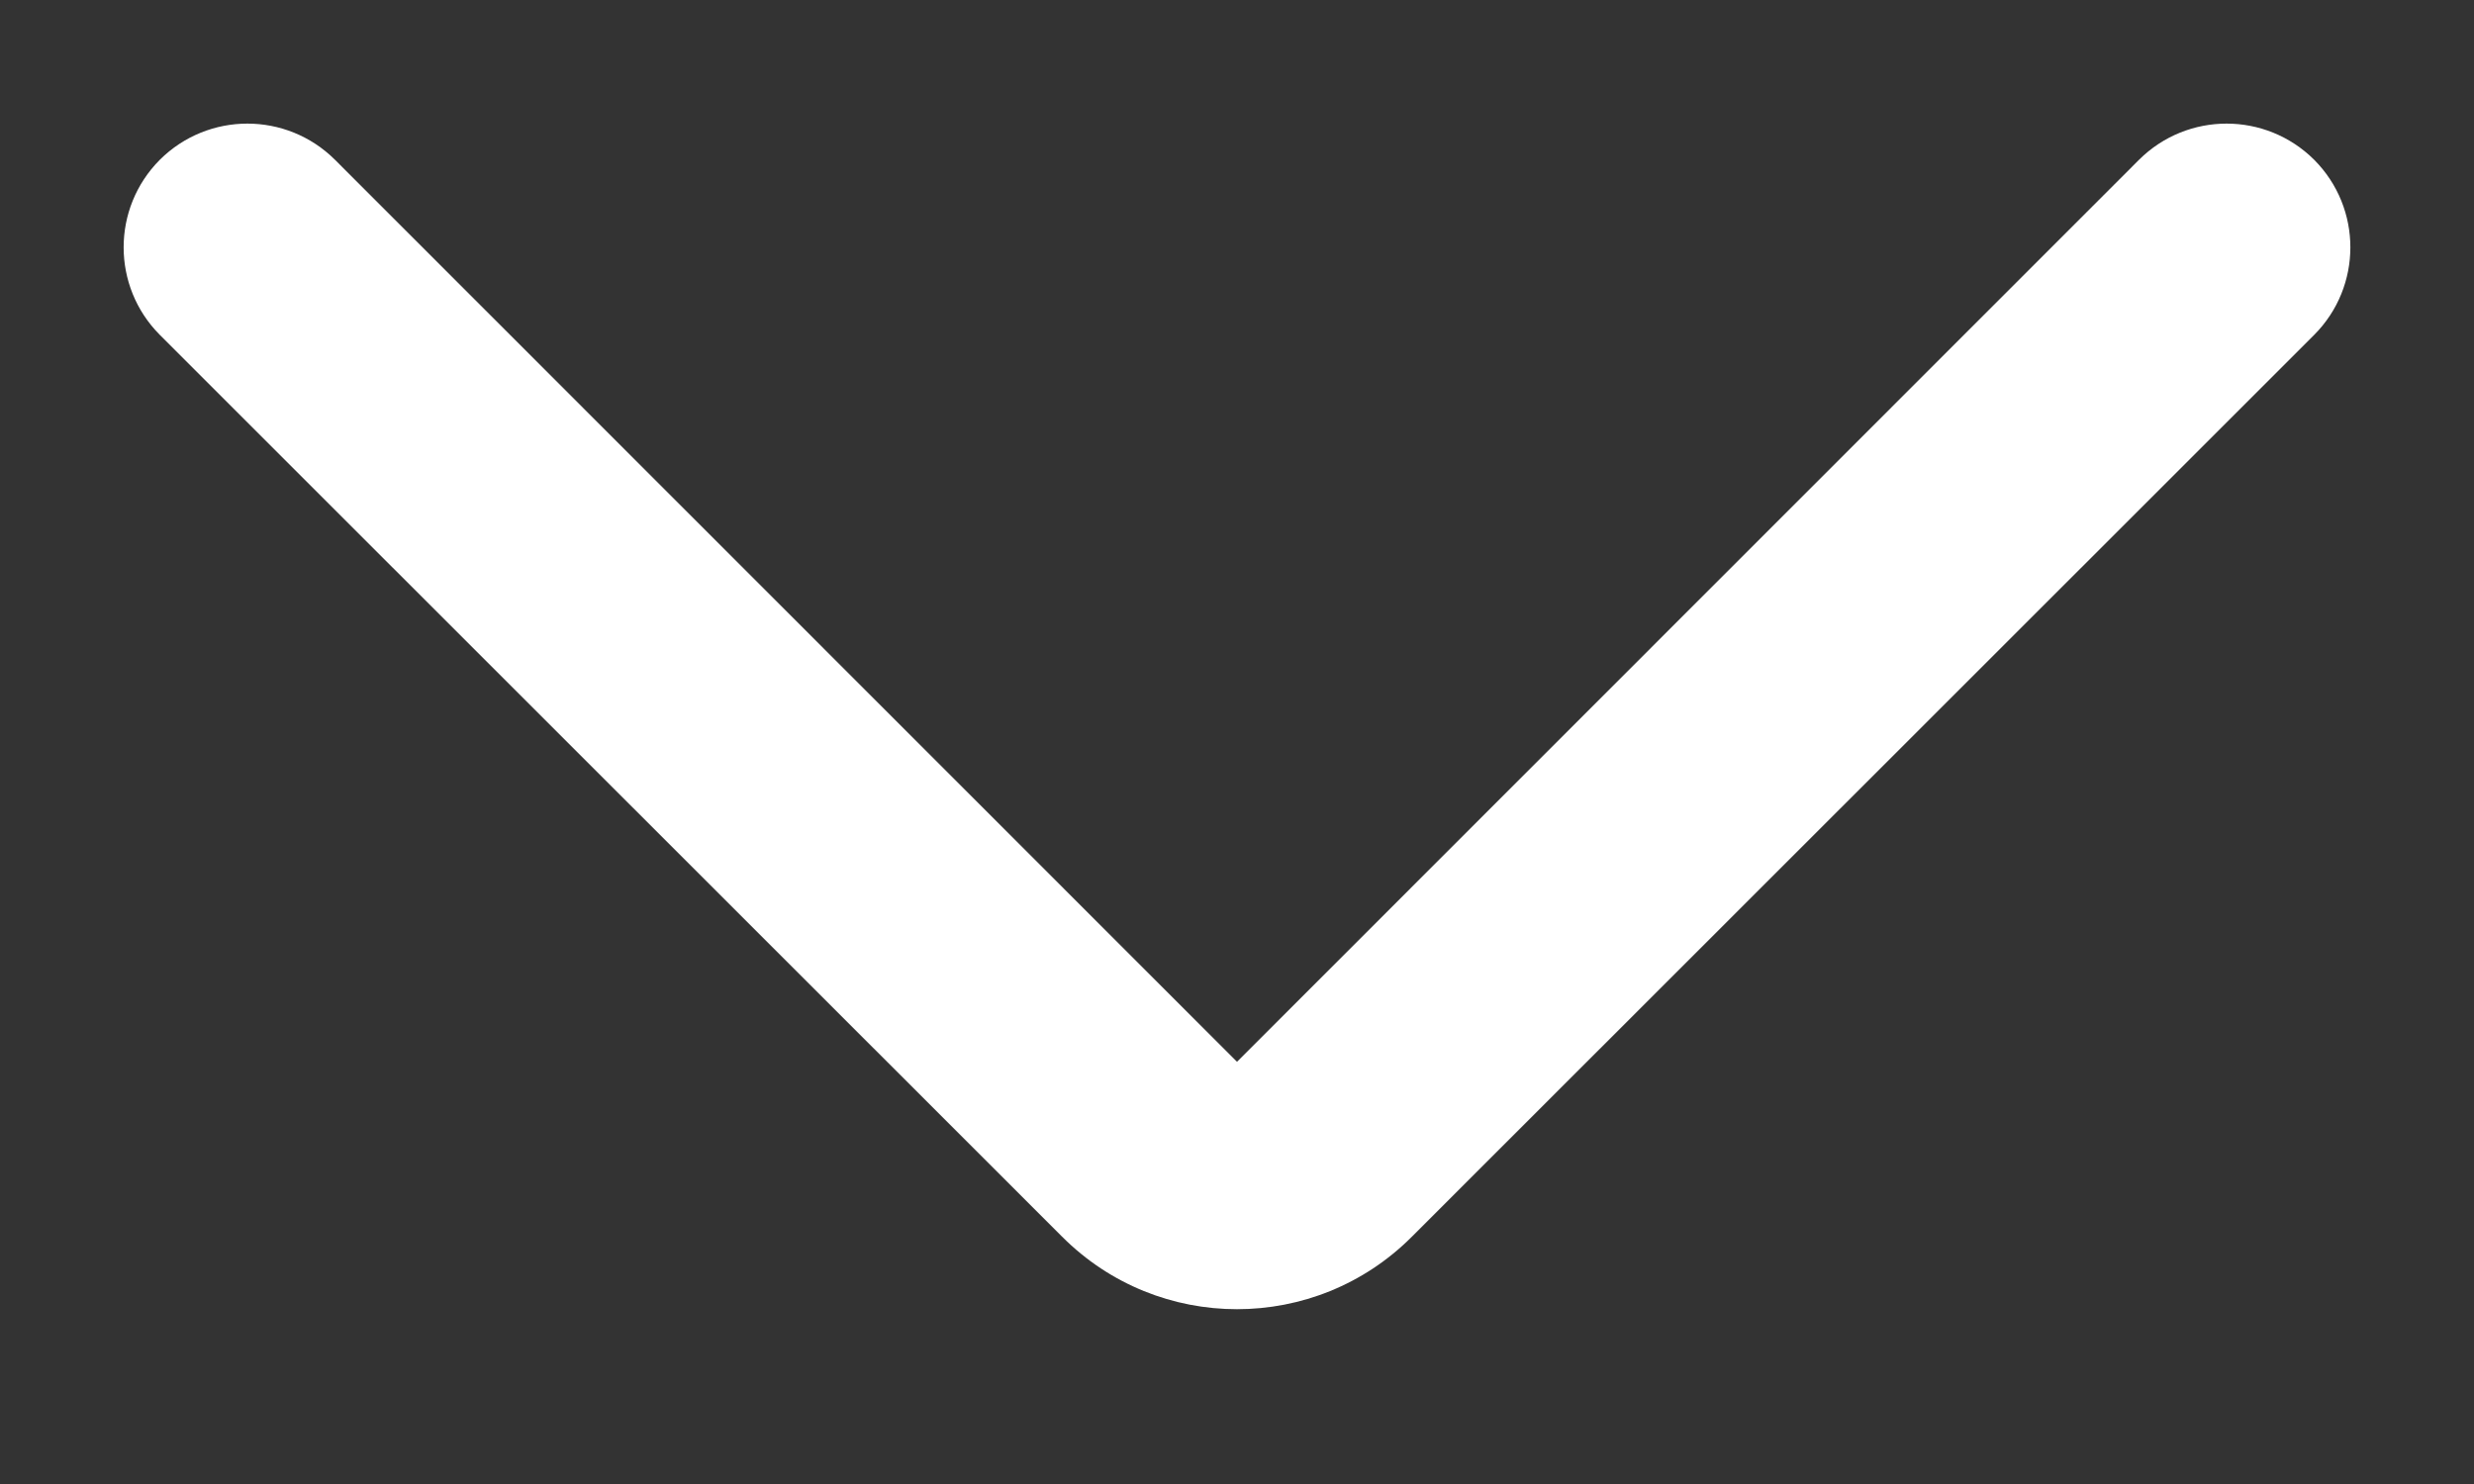 <svg width="10" height="6" viewBox="0 0 10 6" fill="none" xmlns="http://www.w3.org/2000/svg">
<rect x="0" y="0" width="10" height="6" fill="#333333" stroke="none"/>
<path d="M1.354 0.646C1.158 0.451 0.842 0.451 0.646 0.646C0.451 0.842 0.451 1.158 0.646 1.354L1.354 0.646ZM9.354 1.354C9.549 1.158 9.549 0.842 9.354 0.646C9.158 0.451 8.842 0.451 8.646 0.646L9.354 1.354ZM0.646 1.354L4.293 5L5 4.293L1.354 0.646L0.646 1.354ZM5.707 5L9.354 1.354L8.646 0.646L5 4.293L5.707 5ZM4.293 5C4.683 5.391 5.317 5.391 5.707 5L5 4.293L5 4.293L4.293 5Z" fill="white"/>
</svg>
